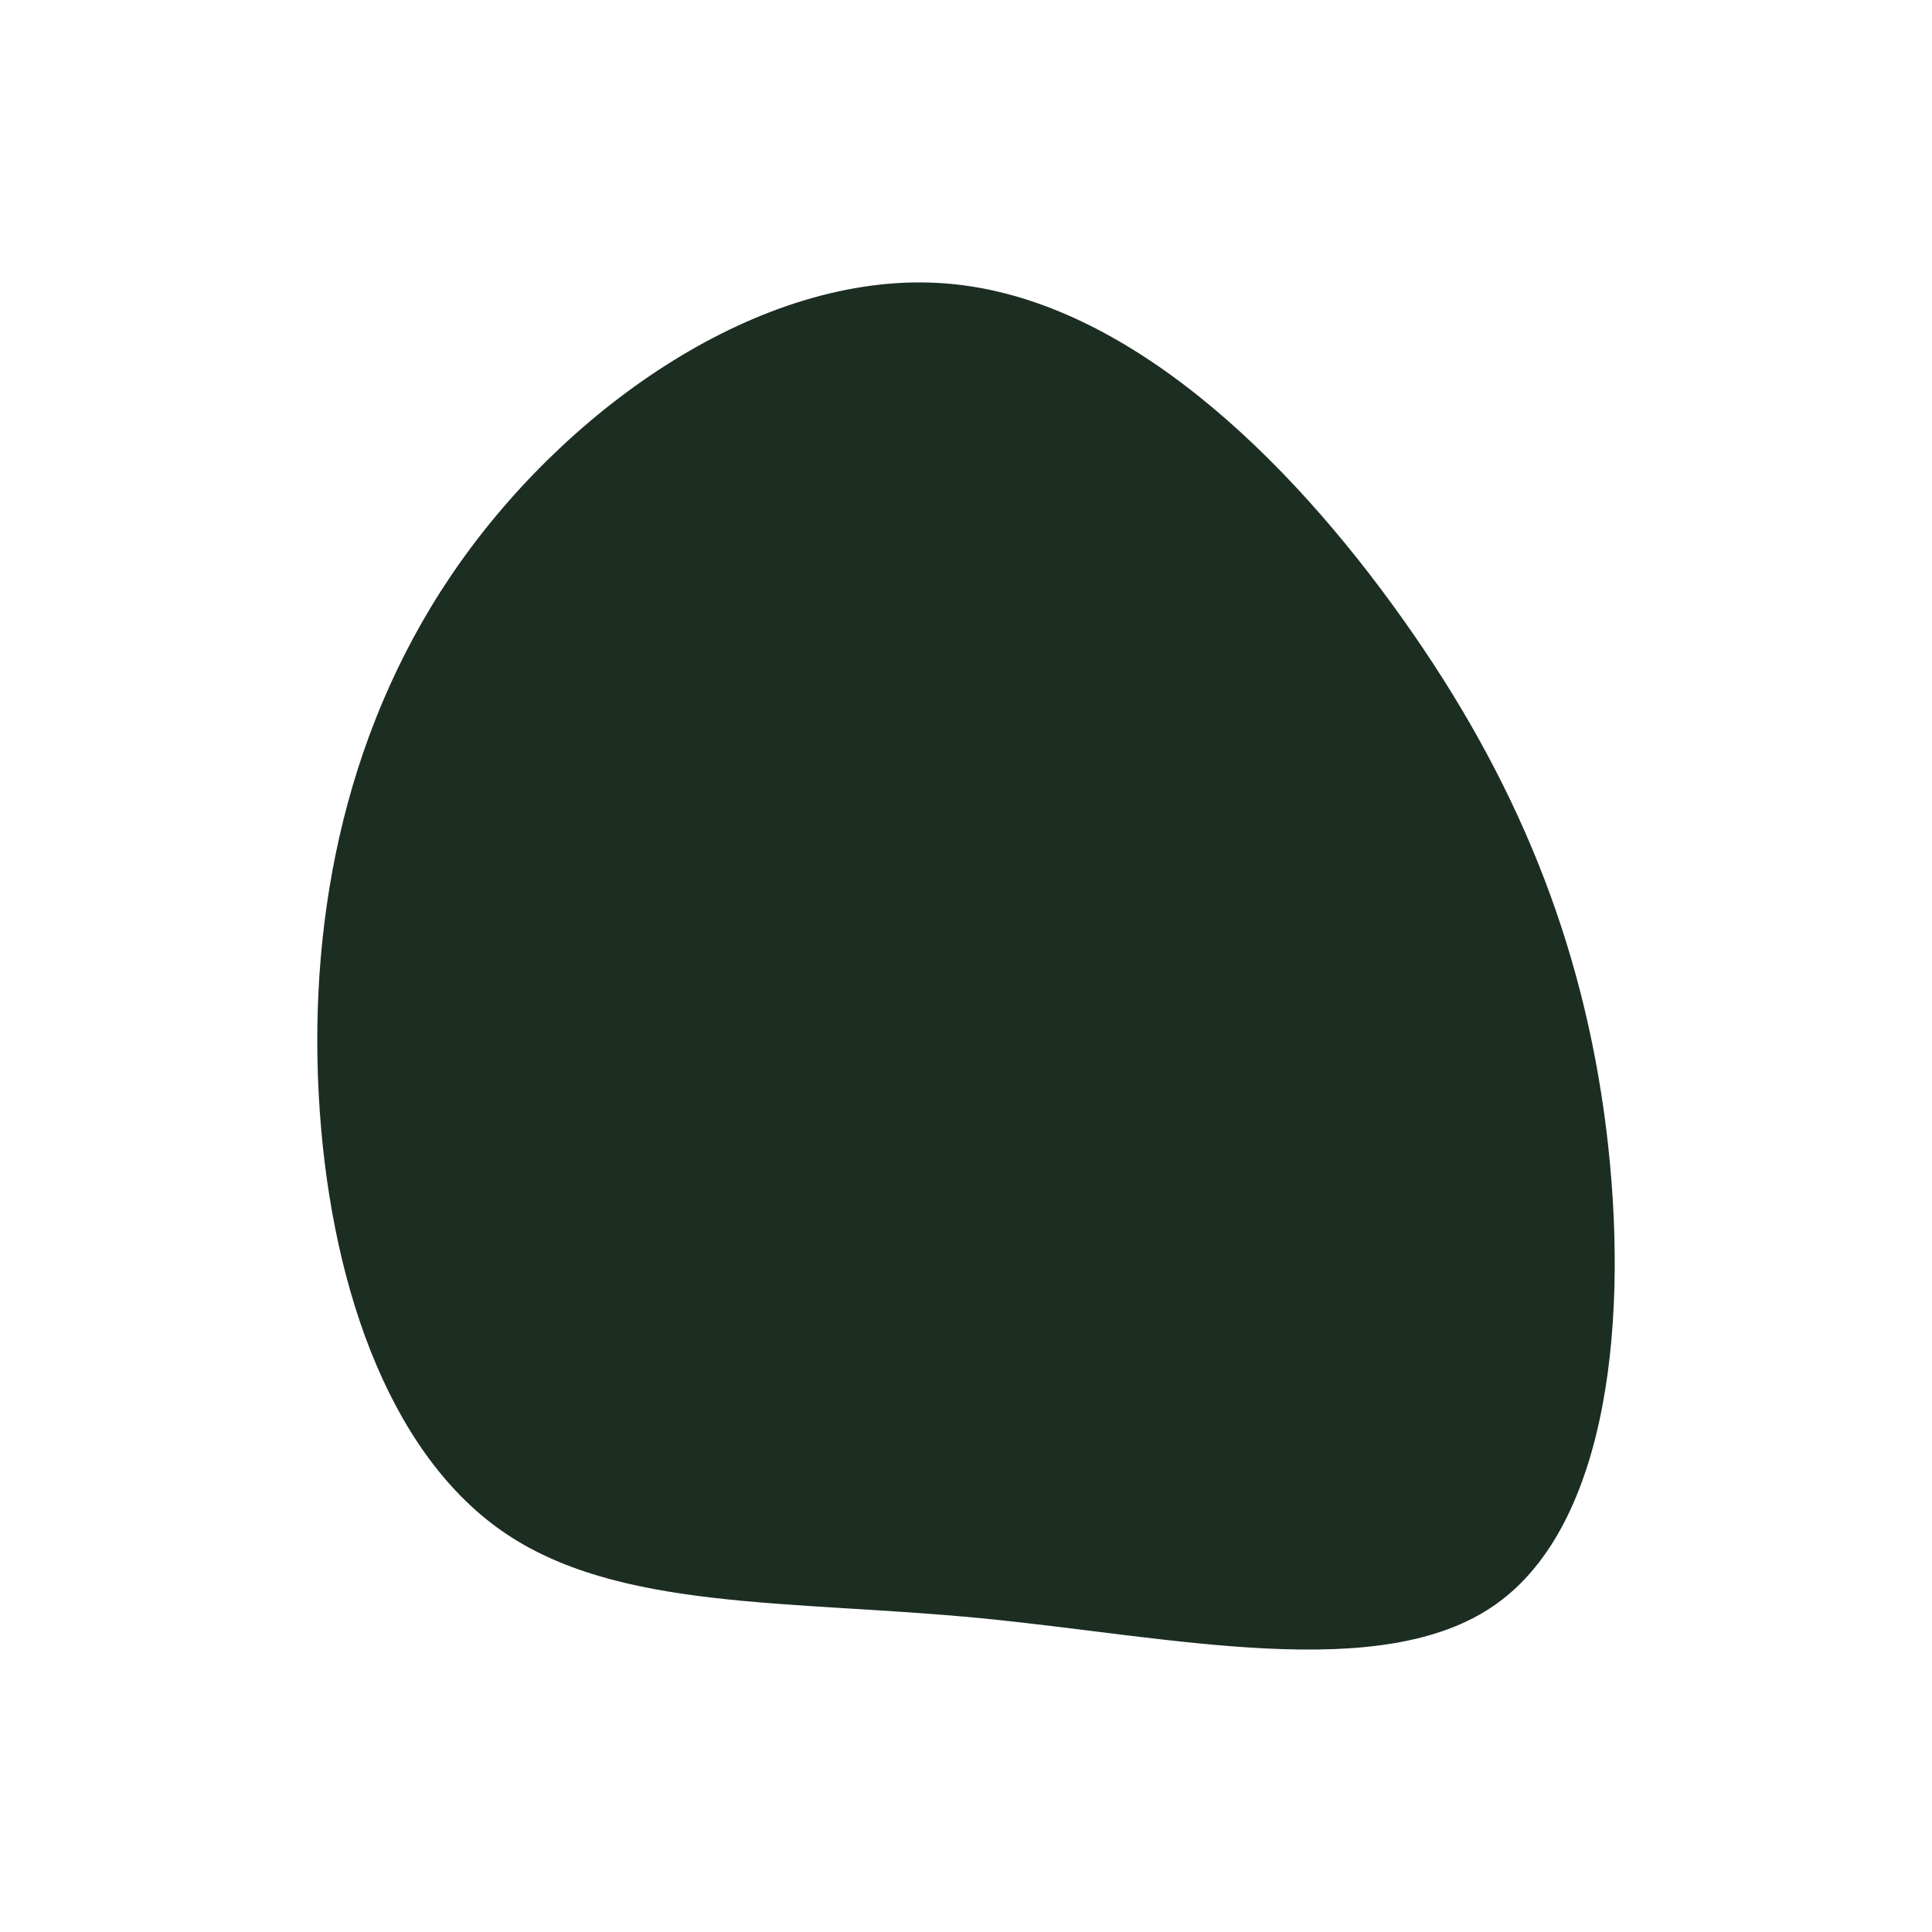 <svg id="visual" viewBox="0 0 900 900" width="900" height="900" xmlns="http://www.w3.org/2000/svg" xmlns:xlink="http://www.w3.org/1999/xlink" version="1.1"><rect x="0" y="0" width="900" height="900" fill="#ffffff"></rect><g transform="translate(448.098 514.801)"><path d="M205.1 -226.8C258.5 -151.8 289.2 -75.9 300.1 10.8C310.9 97.6 301.8 195.2 248.5 232.7C195.2 270.2 97.6 247.6 8.6 239C-80.4 230.4 -160.7 235.8 -214.4 198.3C-268.1 160.7 -295 80.4 -299.6 -4.6C-304.2 -89.6 -286.5 -179.1 -232.8 -254.1C-179.1 -329.1 -89.6 -389.6 -6.8 -382.7C75.9 -375.9 151.8 -301.8 205.1 -226.8" fill="#1c2d22"></path></g></svg>